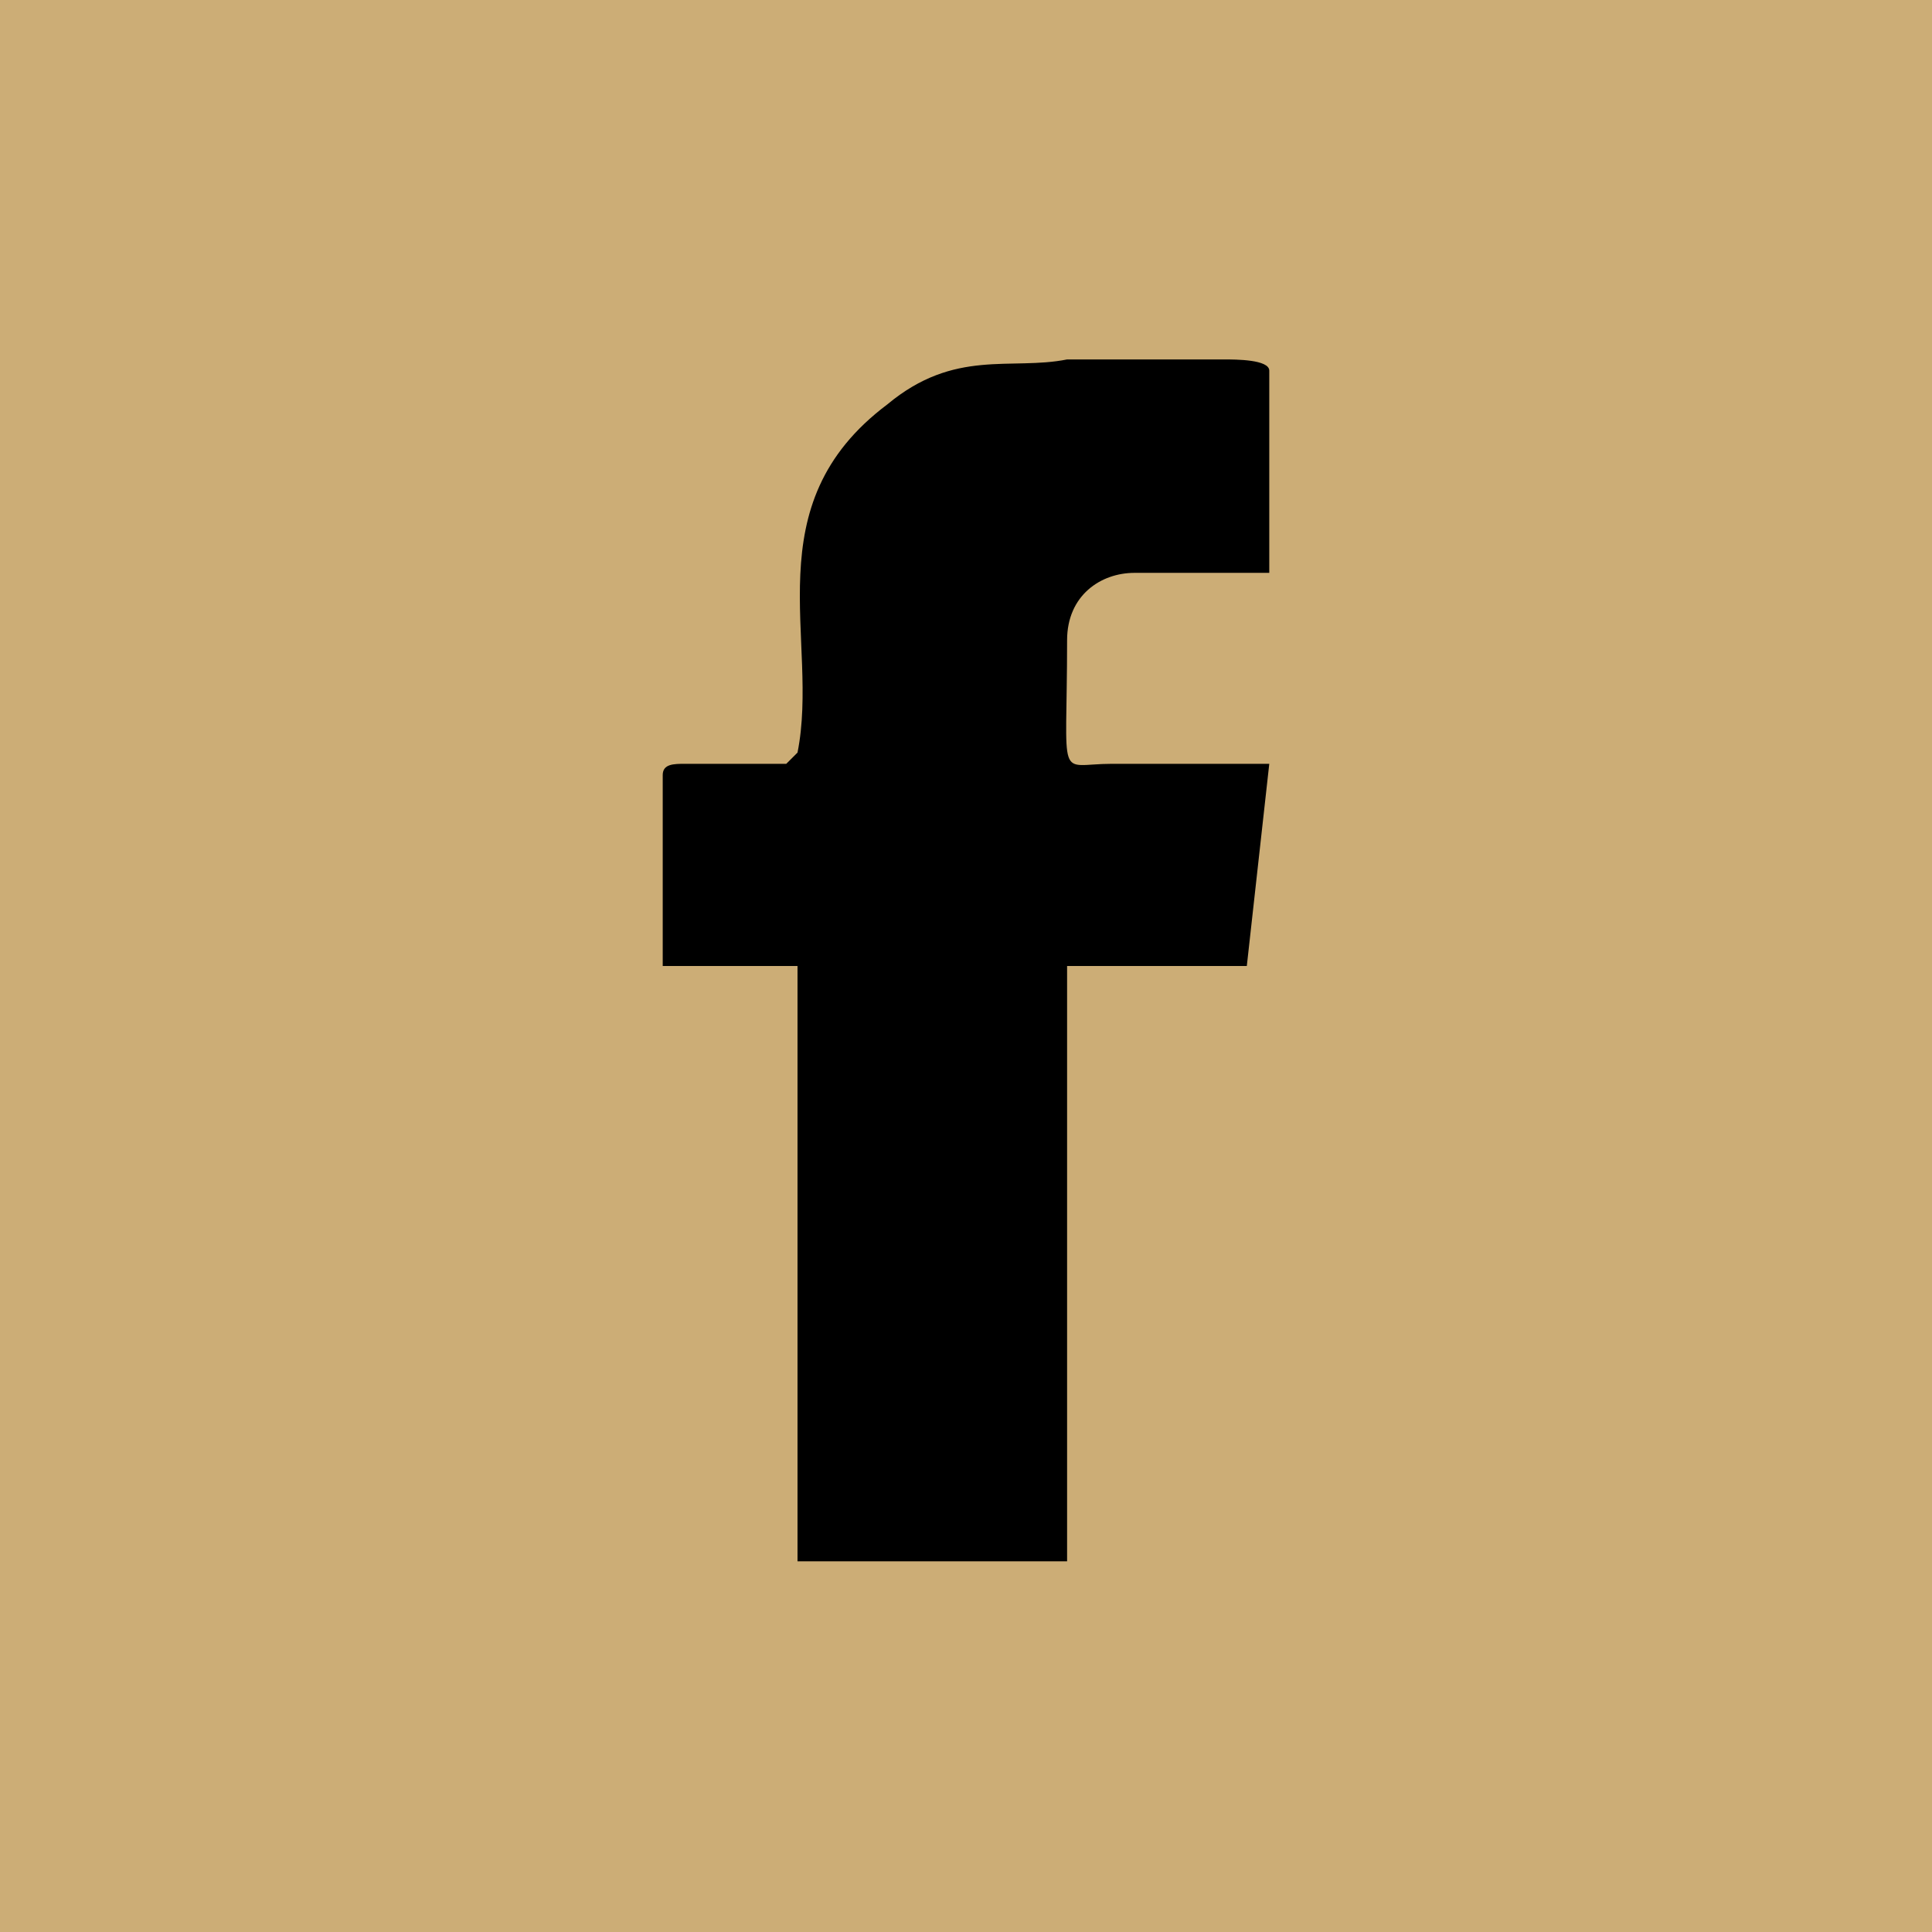 <?xml version="1.0" encoding="UTF-8"?>
<!DOCTYPE svg PUBLIC "-//W3C//DTD SVG 1.1//EN" "http://www.w3.org/Graphics/SVG/1.1/DTD/svg11.dtd">
<!-- Creator: CorelDRAW 2018 (64-Bit) -->
<svg xmlns="http://www.w3.org/2000/svg" xml:space="preserve" width="2.54mm" height="2.54mm" version="1.1" style="shape-rendering:geometricPrecision; text-rendering:geometricPrecision; image-rendering:optimizeQuality; fill-rule:evenodd; clip-rule:evenodd"
viewBox="0 0 1.72 1.72"
 xmlns:xlink="http://www.w3.org/1999/xlink">
 <defs>
  <style type="text/css">
   <![CDATA[
    .fil1 {fill:black}
    .fil0 {fill:#CCAD76}
   ]]>
  </style>
 </defs>
 <g id="Layer_x0020_1">
  <g id="_2339987042800">
   <rect class="fil0" x="-0" width="1.72" height="1.72"/>
   <path class="fil1" d="M0.7 0.68l-0.09 -0c-0.01,0 -0.02,-0 -0.02,0.01l0 0.17 0.12 0 0 0.53 0.24 0 0 -0.53 0.16 0 0.02 -0.18 -0.14 0c-0.05,0 -0.04,0.02 -0.04,-0.11 0,-0.04 0.03,-0.06 0.06,-0.06l0.12 0 0 -0.18c0,-0.01 -0.03,-0.01 -0.04,-0.01 -0.04,0 -0.1,-0 -0.14,0 -0.05,0.01 -0.1,-0.01 -0.16,0.04 -0.12,0.09 -0.06,0.21 -0.08,0.31z"/>
  </g>
 </g>
</svg>
